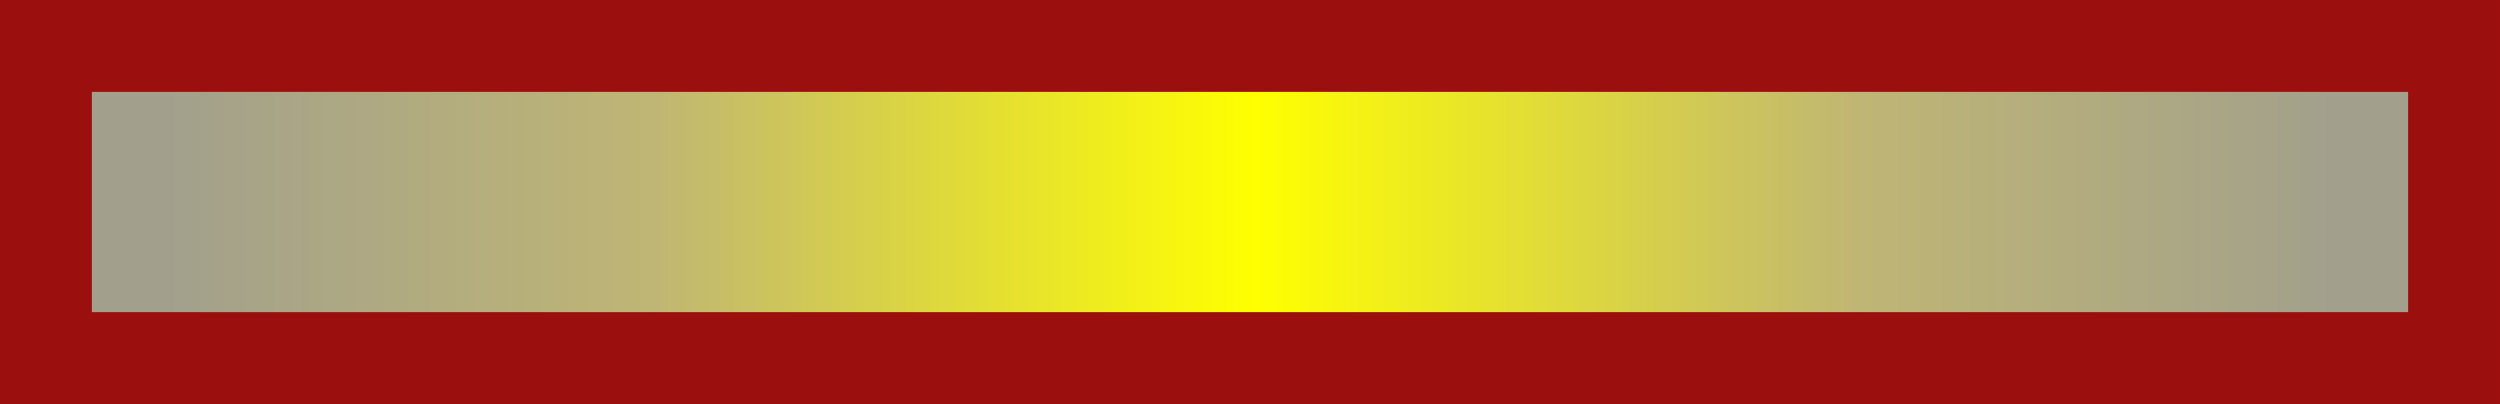 <?xml version="1.0" encoding="UTF-8" standalone="no"?>
<!-- Created with Inkscape (http://www.inkscape.org/) -->

<svg
   width="280.301"
   height="45.301"
   viewBox="0 0 280.301 45.301"
   version="1.1"
   id="svg19846"
   inkscape:version="1.2.2 (732a01da63, 2022-12-09)"
   sodipodi:docname="beamsplitter-znse.svg"
   xmlns:inkscape="http://www.inkscape.org/namespaces/inkscape"
   xmlns:sodipodi="http://sodipodi.sourceforge.net/DTD/sodipodi-0.dtd"
   xmlns:xlink="http://www.w3.org/1999/xlink"
   xmlns="http://www.w3.org/2000/svg"
   xmlns:svg="http://www.w3.org/2000/svg">
  <rect x="0" y="0" width="280.301" height="45.301" fill="#808080" stroke="none"/>
  <sodipodi:namedview
     id="namedview19848"
     pagecolor="#ffffff"
     bordercolor="#000000"
     borderopacity="0.25"
     inkscape:showpageshadow="2"
     inkscape:pageopacity="0.0"
     inkscape:pagecheckerboard="0"
     inkscape:deskcolor="#d1d1d1"
     inkscape:document-units="px"
     showgrid="false"
     inkscape:zoom="1.4142136"
     inkscape:cx="130.81475"
     inkscape:cy="106.06601"
     inkscape:window-width="2560"
     inkscape:window-height="1369"
     inkscape:window-x="-8"
     inkscape:window-y="-8"
     inkscape:window-maximized="1"
     inkscape:current-layer="svg19846" />
  <defs
     id="defs19843">
    <linearGradient
       id="linearGradient15256">
      <stop
         style="stop-color:#a2a08c;stop-opacity:1;"
         offset="0.05"
         id="stop38889" />
      <stop
         style="stop-color:#bfb575;stop-opacity:1;"
         offset="0.245"
         id="stop38887" />
      <stop
         style="stop-color:#ffff00;stop-opacity:1;"
         offset="0.498"
         id="stop38885" />
      <stop
         style="stop-color:#bfb575;stop-opacity:1;"
         offset="0.75"
         id="stop38883" />
      <stop
         style="stop-color:#a2a08c;stop-opacity:1;"
         offset="0.95"
         id="stop38881" />
    </linearGradient>
    <linearGradient
       inkscape:collect="always"
       xlink:href="#linearGradient15256"
       id="linearGradient2600"
       gradientUnits="userSpaceOnUse"
       gradientTransform="matrix(1.977,0,0,3.087,-621.797,306.78)"
       x1="326.345"
       y1="-188.516"
       x2="326.345"
       y2="-101.043"
       spreadMethod="pad" />
  </defs>
  <g
     id="beamsplitter-znse">
    <rect
       style="display:inline;fill:url(#linearGradient2600);fill-opacity:1;fill-rule:nonzero;stroke:#9b0f0f;stroke-width:10.301;stroke-linecap:square;stroke-linejoin:miter;stroke-miterlimit:4;stroke-dasharray:none;stroke-opacity:1;paint-order:markers stroke fill"
       id="rect32961-3-3-8"
       width="35"
       height="270"
       x="5.15"
       y="-275.15"
       inkscape:label="rect32961"
       transform="rotate(90)" />
  </g>
</svg>
